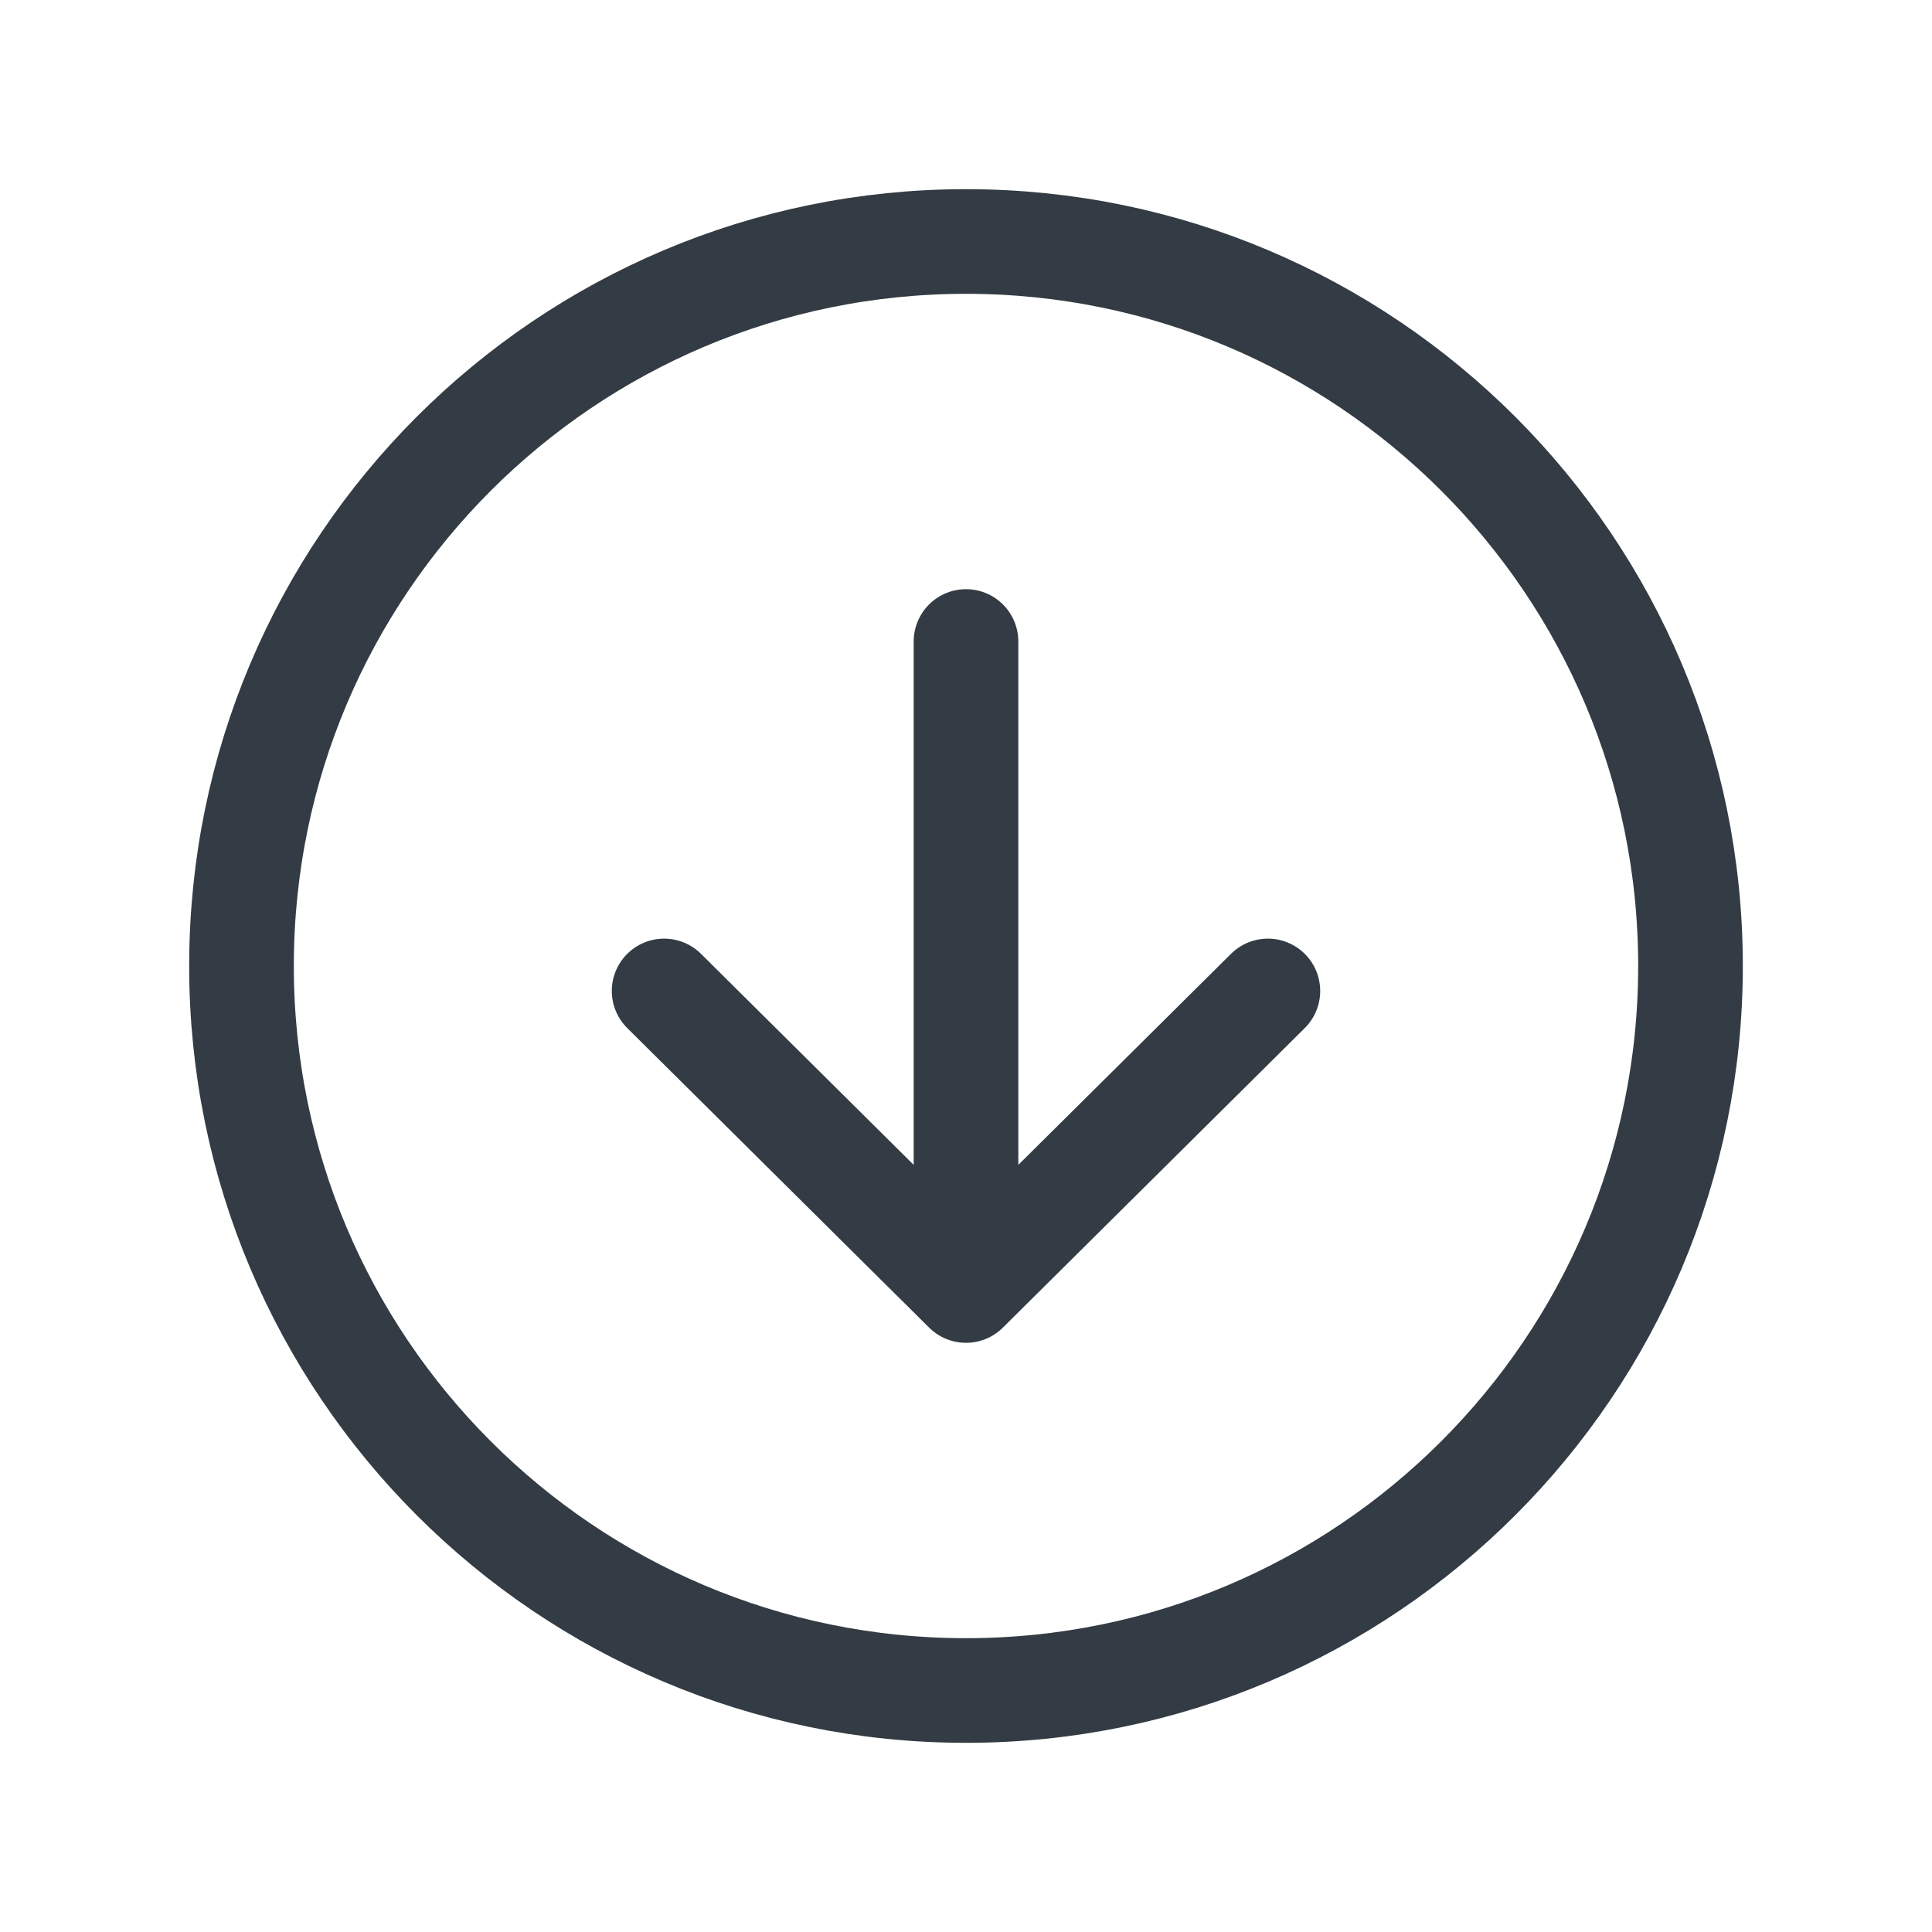 <svg width="24" height="24" viewBox="0 0 24 24" fill="none" xmlns="http://www.w3.org/2000/svg">
<path d="M8.25 12.31L12 16.031L15.75 12.31M12 15.514V7.969" stroke="#333C44" stroke-width="1.3" stroke-linecap="round" stroke-linejoin="round"/>
<path d="M12 3C7.031 3 3 7.031 3 12C3 16.969 7.031 21 12 21C16.969 21 21 16.969 21 12C21 7.031 16.969 3 12 3Z" stroke="#333C44" stroke-width="1.3" stroke-miterlimit="10"/>
</svg>
